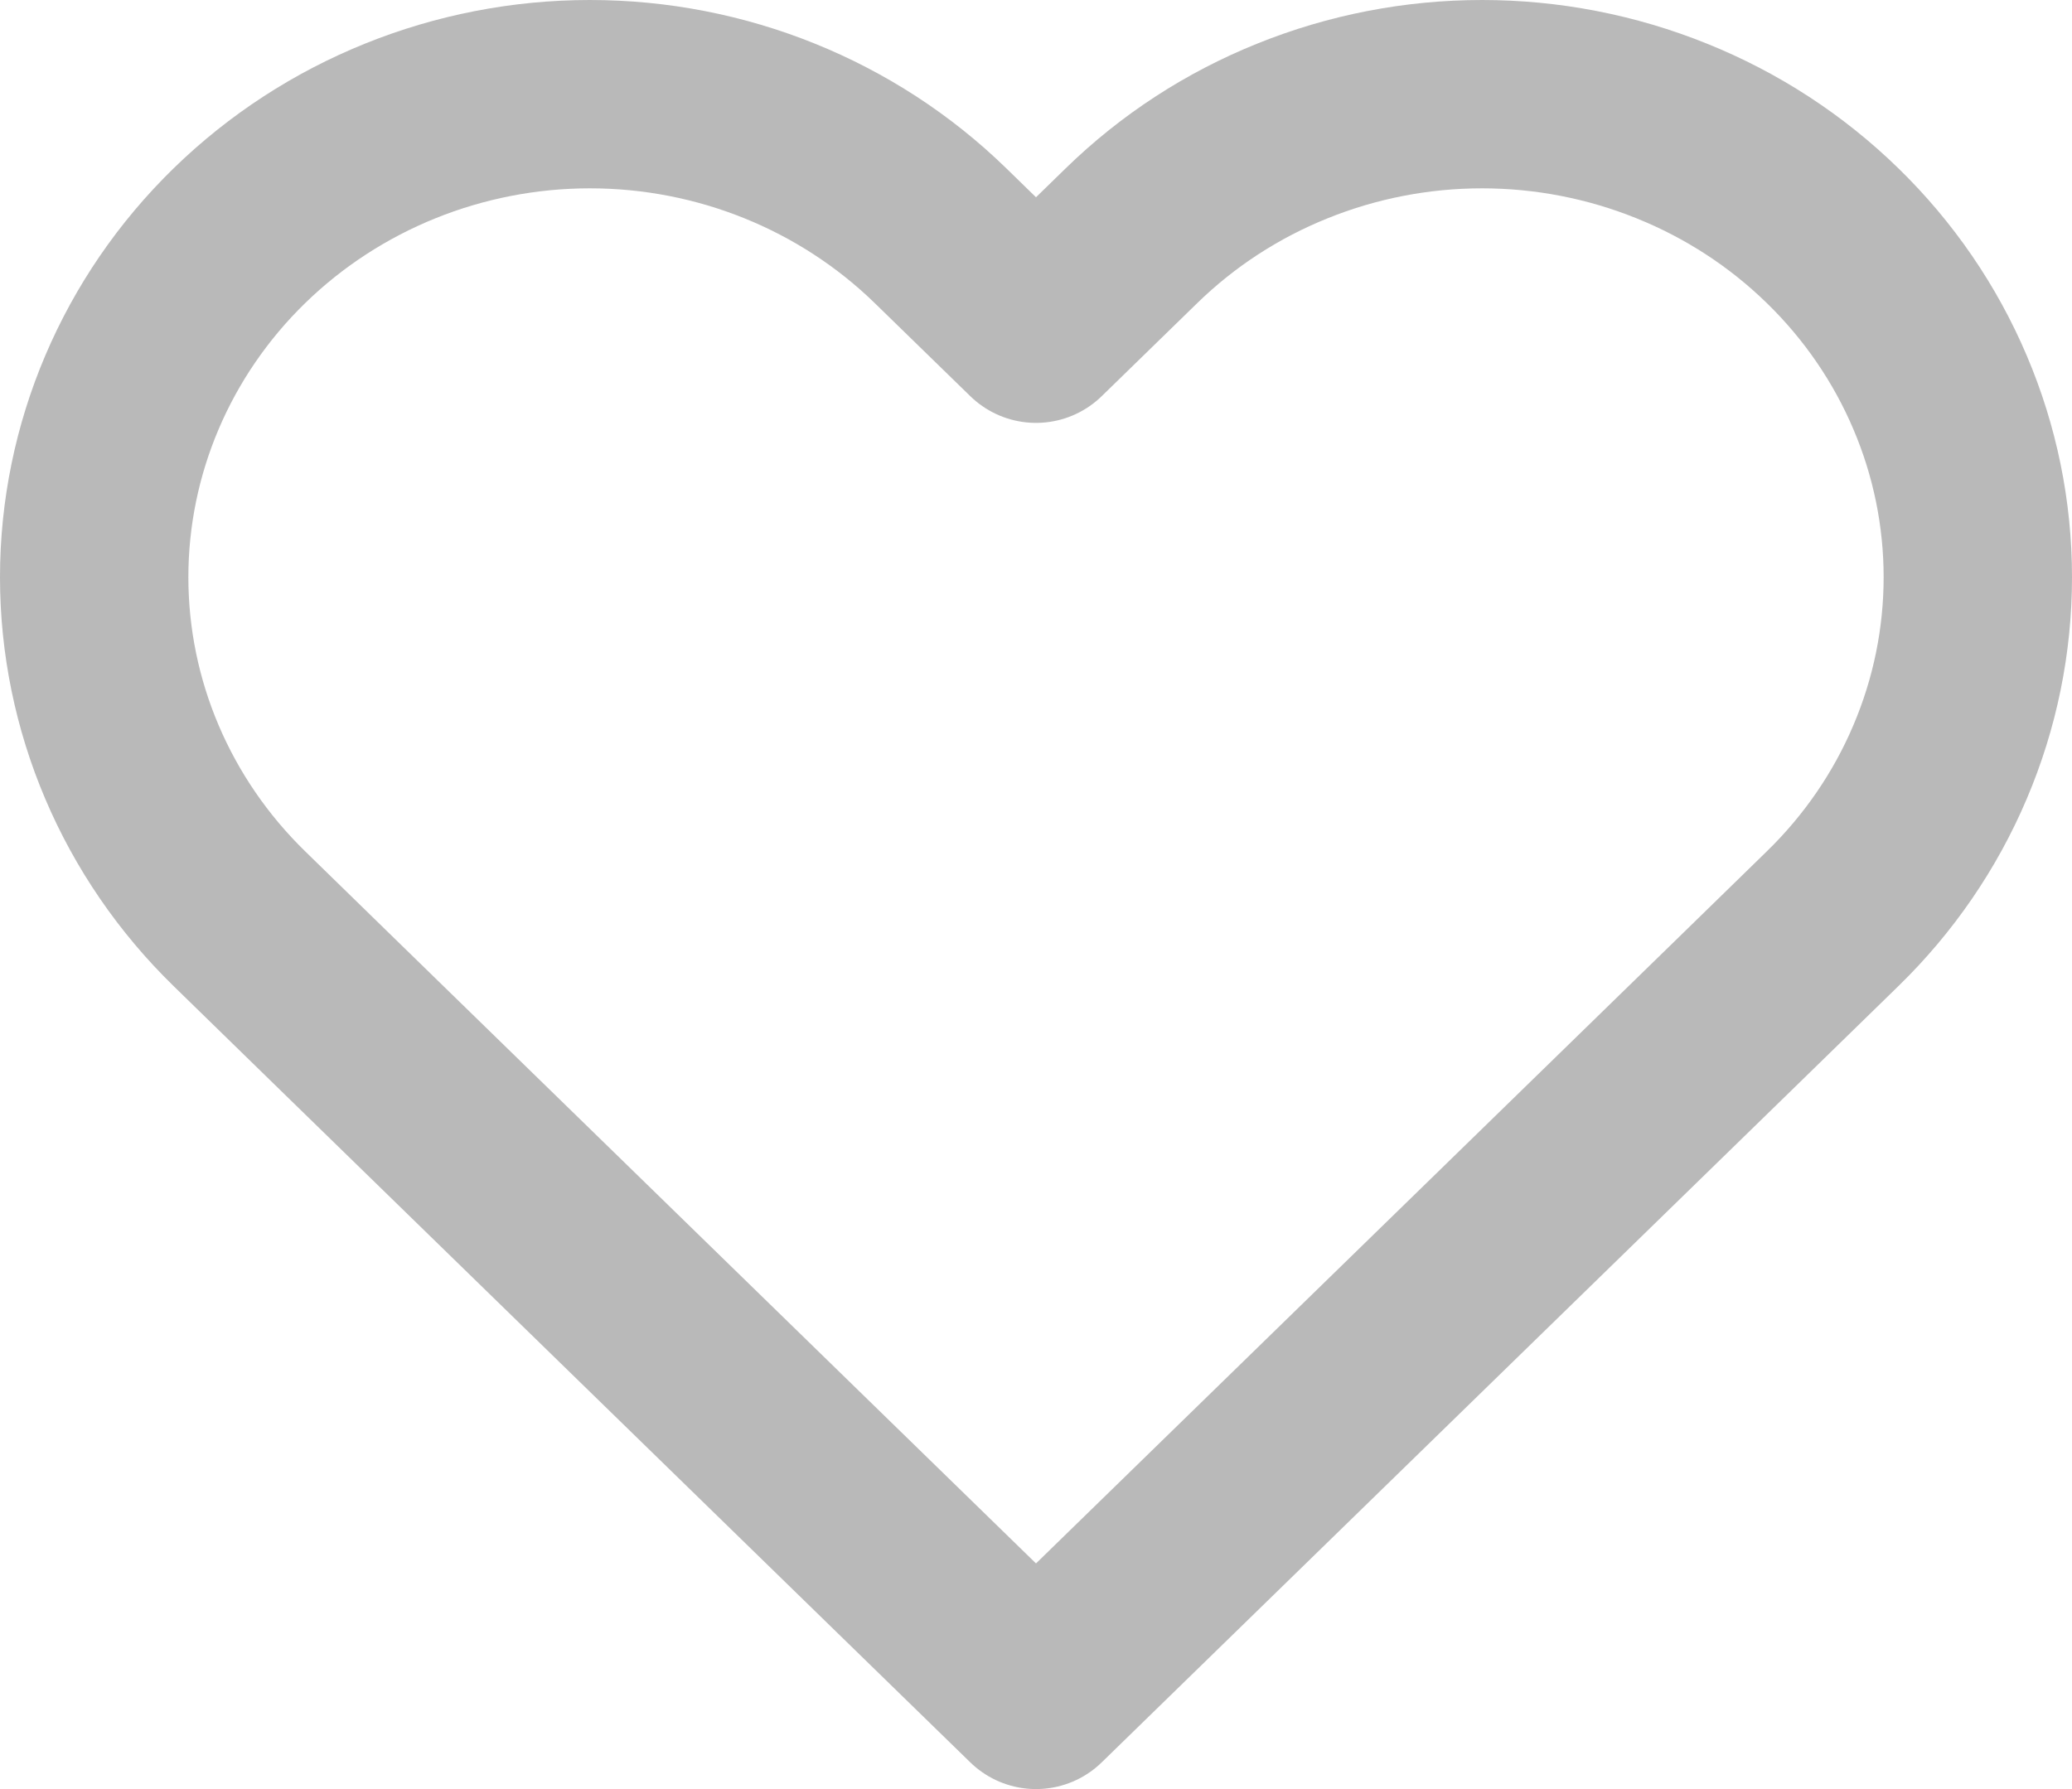 <svg width="22" height="19" viewBox="0 0 22 19" fill="none" xmlns="http://www.w3.org/2000/svg">
<path d="M19.458 2.503C18.969 2.026 18.389 1.648 17.75 1.391C17.112 1.133 16.427 1 15.736 1C15.045 1 14.36 1.133 13.722 1.391C13.083 1.648 12.503 2.026 12.014 2.503L11 3.491L9.986 2.503C8.998 1.541 7.66 1 6.264 1C4.868 1 3.529 1.541 2.542 2.503C1.555 3.465 1 4.77 1 6.13C1 7.491 1.555 8.795 2.542 9.757L3.556 10.746L11 18L18.444 10.746L19.458 9.757C19.947 9.281 20.335 8.716 20.599 8.093C20.864 7.471 21 6.804 21 6.13C21 5.456 20.864 4.789 20.599 4.167C20.335 3.545 19.947 2.979 19.458 2.503V2.503Z" stroke="#B9B9B9" stroke-width="2" stroke-linecap="round" stroke-linejoin="round"/>
</svg>
